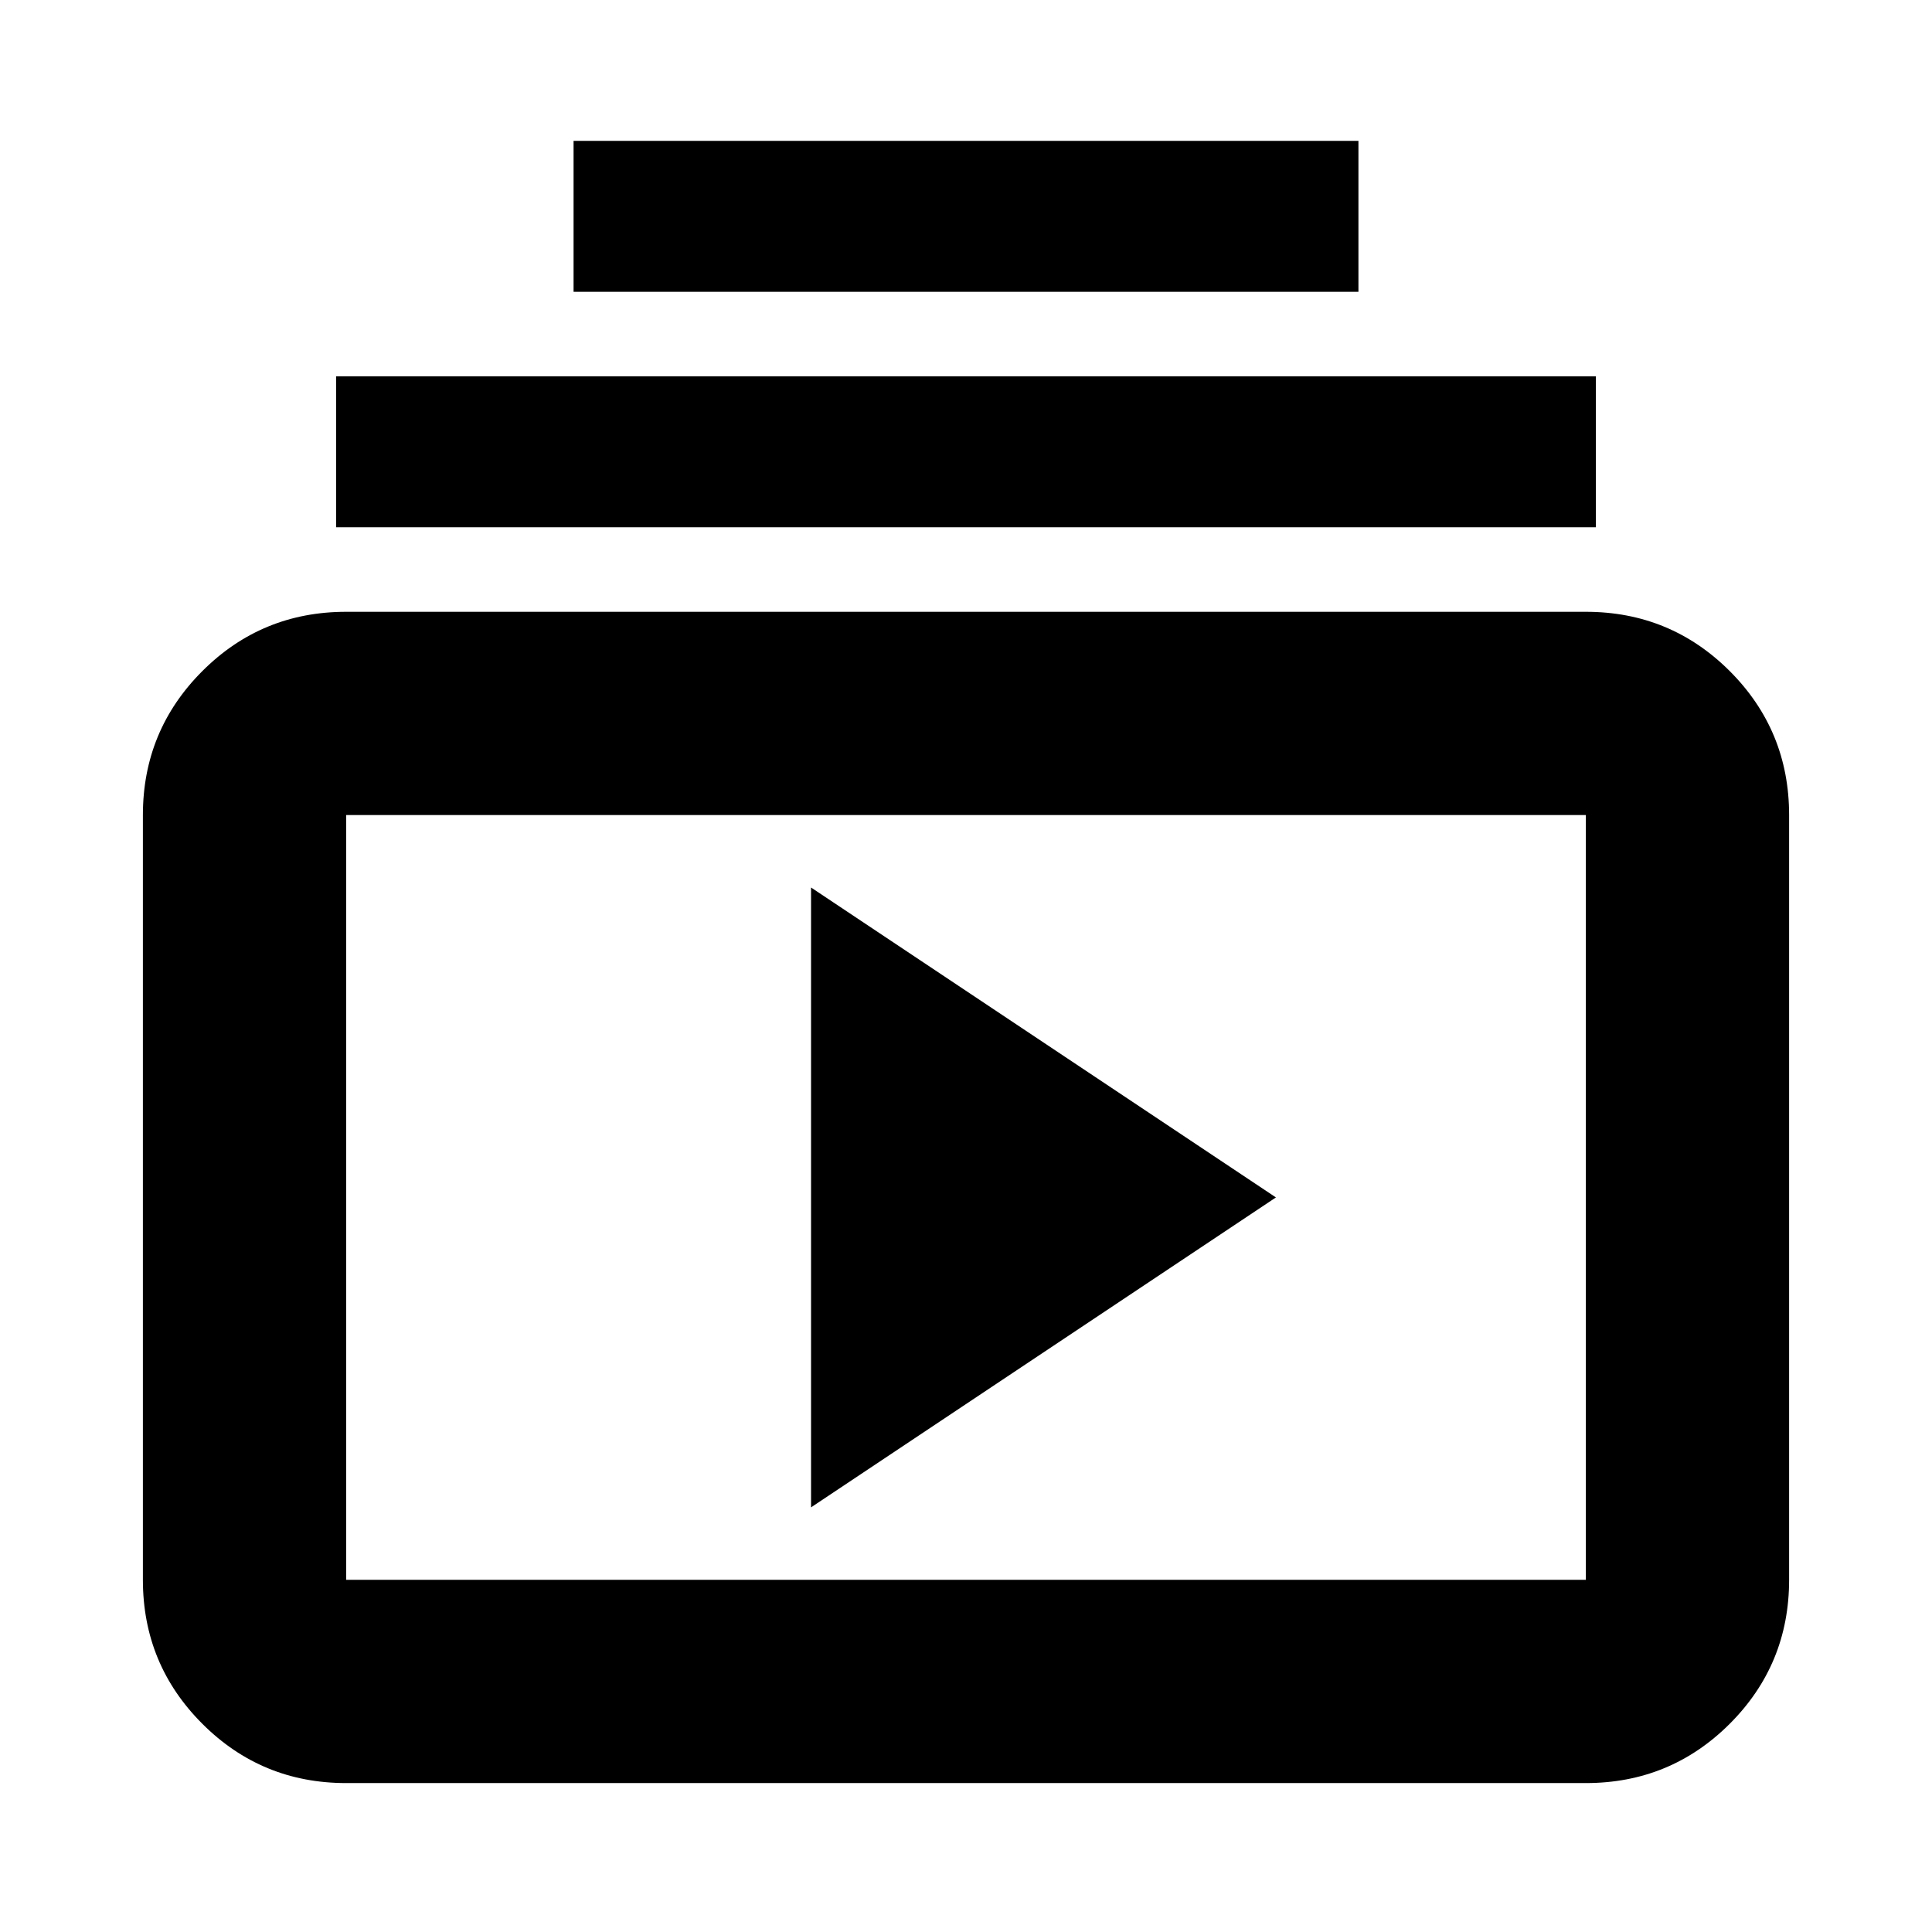 <svg xmlns="http://www.w3.org/2000/svg" height="24" width="24"><path d="M4.3 22.15q-1.05 0-1.787-.737-.738-.738-.738-1.788v-9.5q0-1.05.738-1.788Q3.25 7.6 4.3 7.6h15.4q1.05 0 1.788.737.737.738.737 1.788v9.5q0 1.05-.737 1.788-.738.737-1.788.737Zm0-2.525h15.4v-9.5H4.3v9.5Zm5.775-.9 5.775-3.85-5.775-3.85ZM4.175 6.55V4.675h15.65V6.55Zm2.95-2.925V1.75h9.75v1.875Zm-2.825 16v-9.5 9.5Z"/></svg>